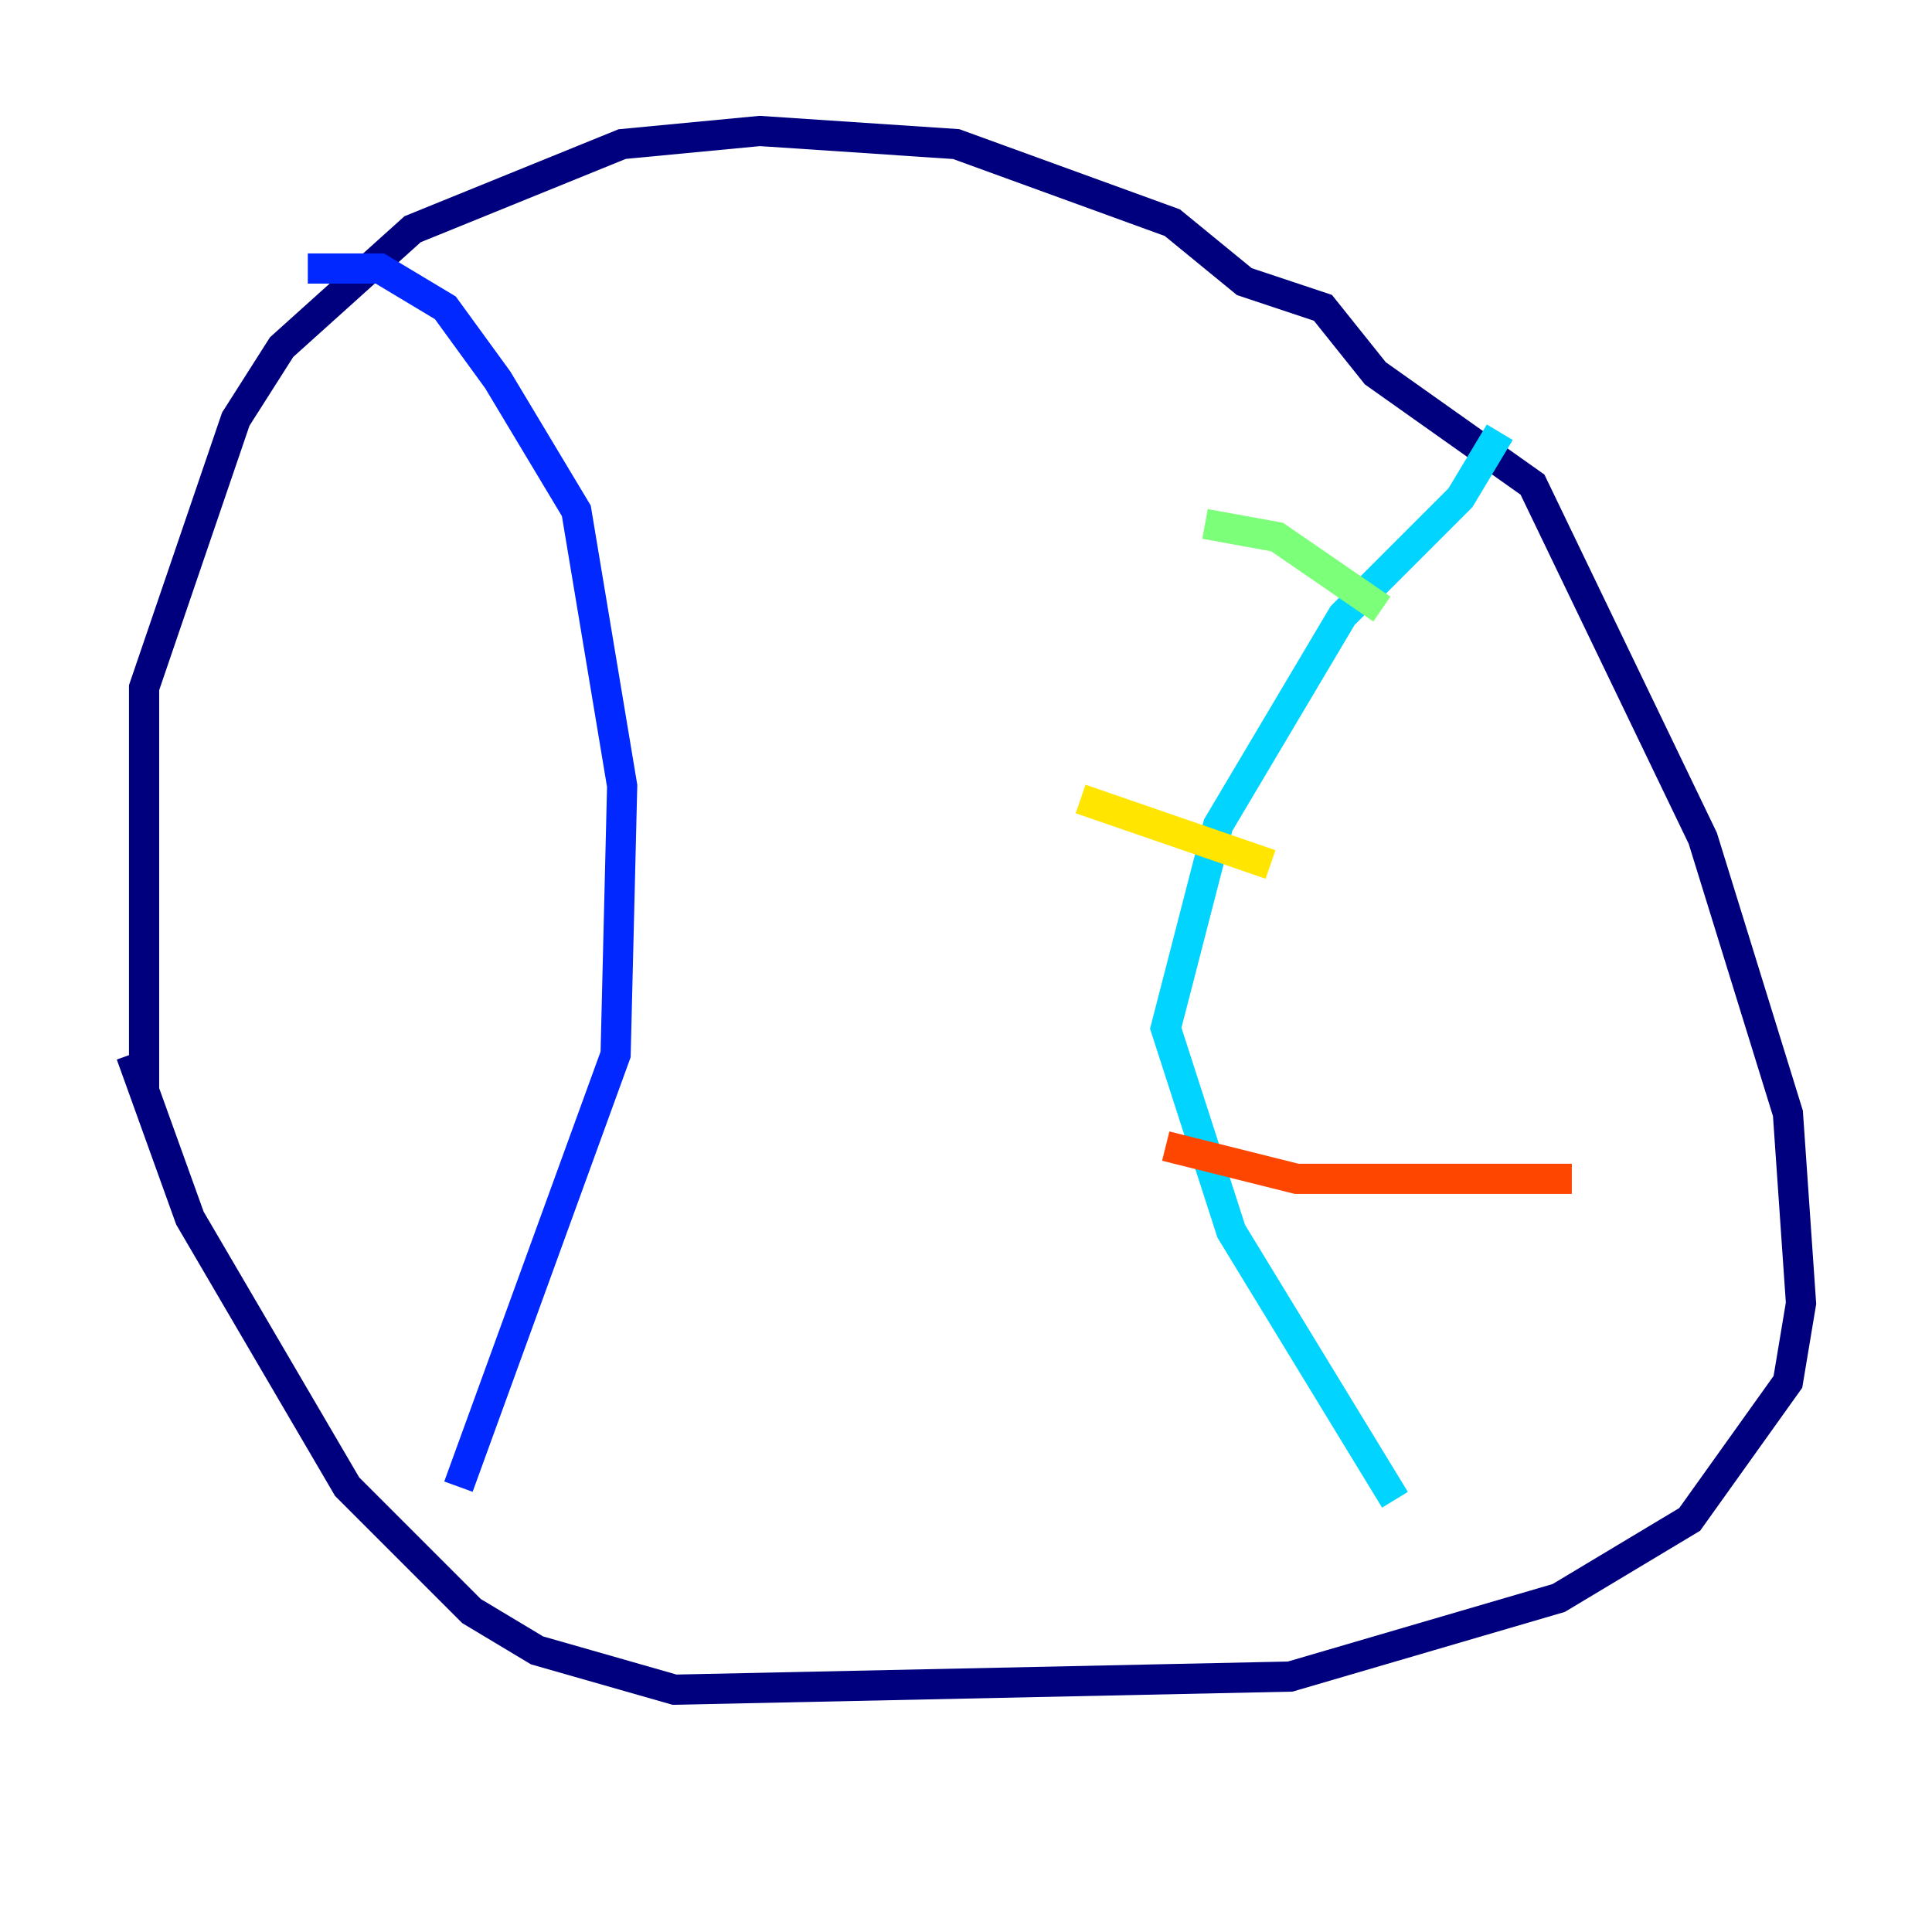 <?xml version="1.0" encoding="utf-8" ?>
<svg baseProfile="tiny" height="128" version="1.2" viewBox="0,0,128,128" width="128" xmlns="http://www.w3.org/2000/svg" xmlns:ev="http://www.w3.org/2001/xml-events" xmlns:xlink="http://www.w3.org/1999/xlink"><defs /><polyline fill="none" points="9.546,72.461 9.546,45.559 15.62,27.77 18.658,22.997 27.336,15.186 41.22,9.546 50.332,8.678 63.349,9.546 77.668,14.752 82.441,18.658 87.647,20.393 91.119,24.732 101.532,32.108 112.814,55.539 118.454,73.763 119.322,86.346 118.454,91.552 111.946,100.664 103.268,105.871 85.478,111.078 44.691,111.946 35.58,109.342 31.241,106.739 22.997,98.495 12.583,80.705 8.678,69.858" stroke="#00007f" stroke-width="2" /><polyline fill="none" points="20.393,17.79 25.166,17.79 29.505,20.393 32.976,25.166 38.183,33.844 41.22,52.068 40.786,69.858 30.373,98.495" stroke="#0028ff" stroke-width="2" /><polyline fill="none" points="99.363,28.637 96.759,32.976 88.949,40.786 80.705,54.671 77.234,68.122 81.573,81.573 92.42,99.363" stroke="#00d4ff" stroke-width="2" /><polyline fill="none" points="79.837,34.712 84.61,35.58 91.552,40.352" stroke="#7cff79" stroke-width="2" /><polyline fill="none" points="71.593,52.936 84.176,57.275" stroke="#ffe500" stroke-width="2" /><polyline fill="none" points="77.234,75.932 85.912,78.102 104.136,78.102" stroke="#ff4600" stroke-width="2" /><polyline fill="none" points="89.817,94.156 89.817,94.156" stroke="#7f0000" stroke-width="2" /></svg>